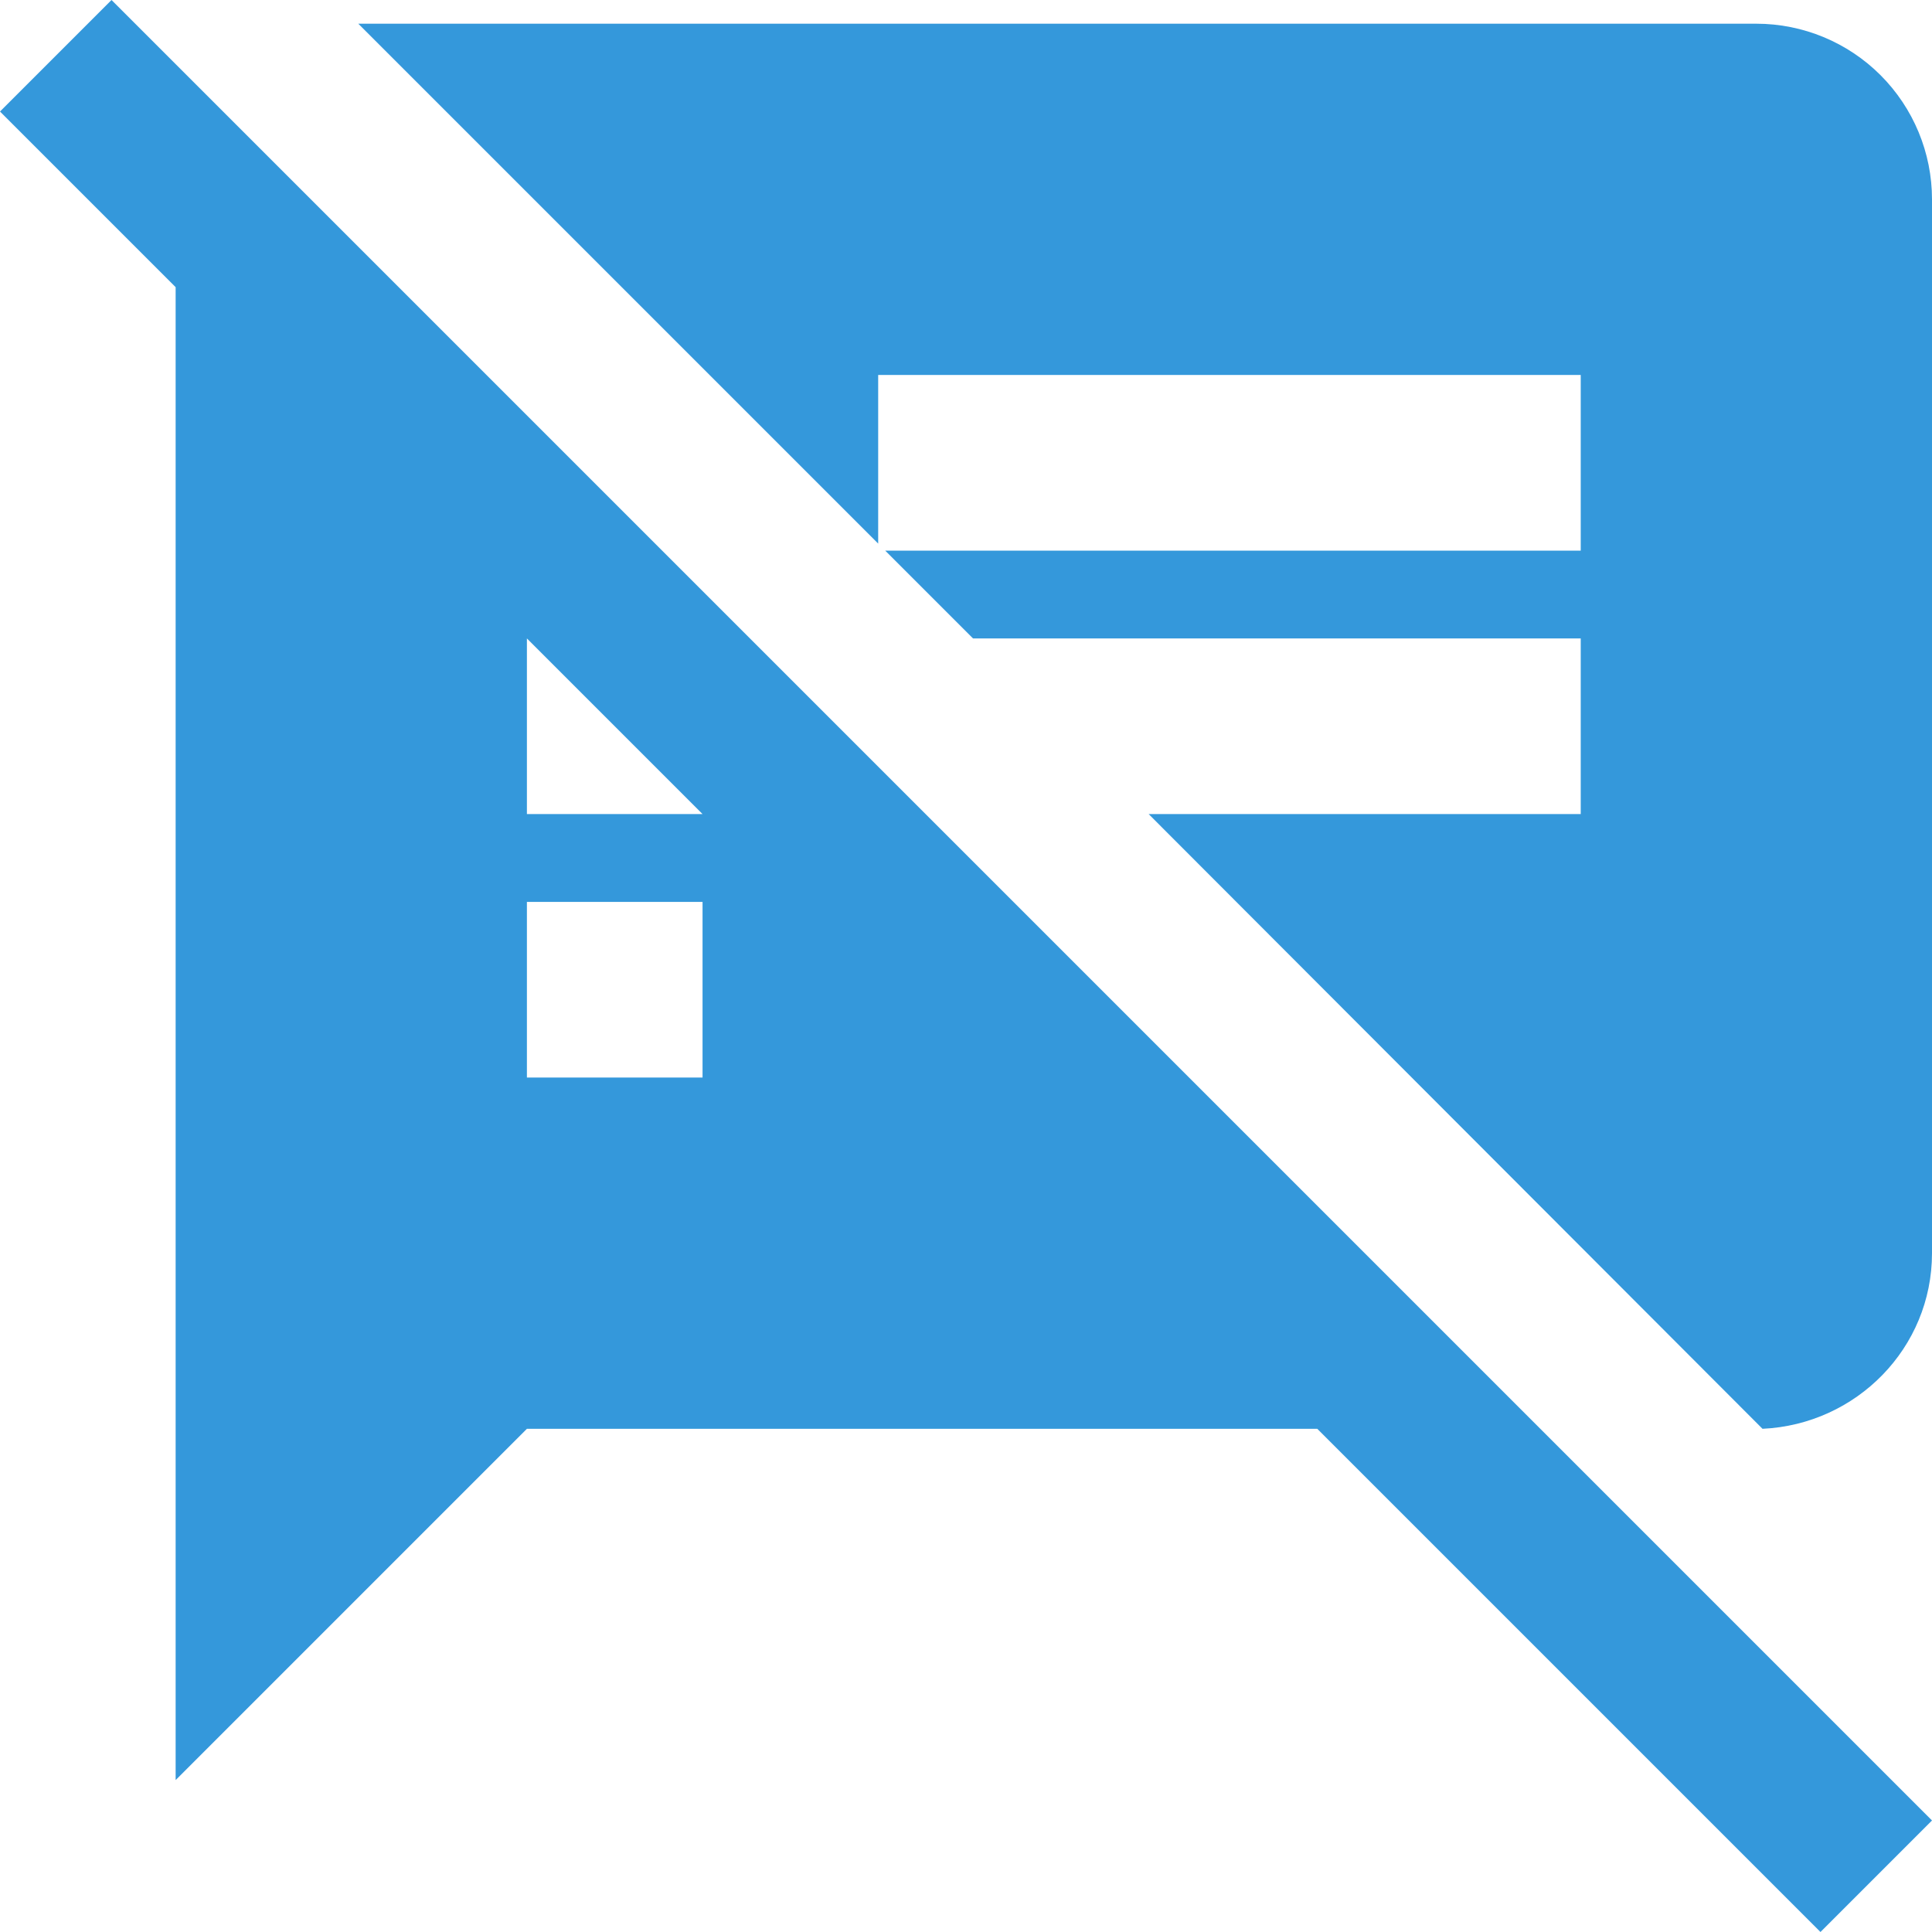 <svg width="22" height="22" viewBox="0 0 22 22" fill="none" xmlns="http://www.w3.org/2000/svg">
<path d="M1.27 0L0 1.27L2 3.27V20.27L6 16.27H15L20.73 22L22 20.73L1.27 0ZM8 12.27H6V10.27H8V12.27ZM6 9.27V7.27L8 9.27H6ZM20 0.27H4.08L10 6.19V4.27H18V6.27H10.08L11.08 7.27H18V9.27H13.08L20.07 16.27C21.14 16.22 22 15.35 22 14.27V2.27C22 1.74 21.789 1.231 21.414 0.856C21.039 0.481 20.53 0.27 20 0.27Z" fill="#3498DB"/>
</svg>


